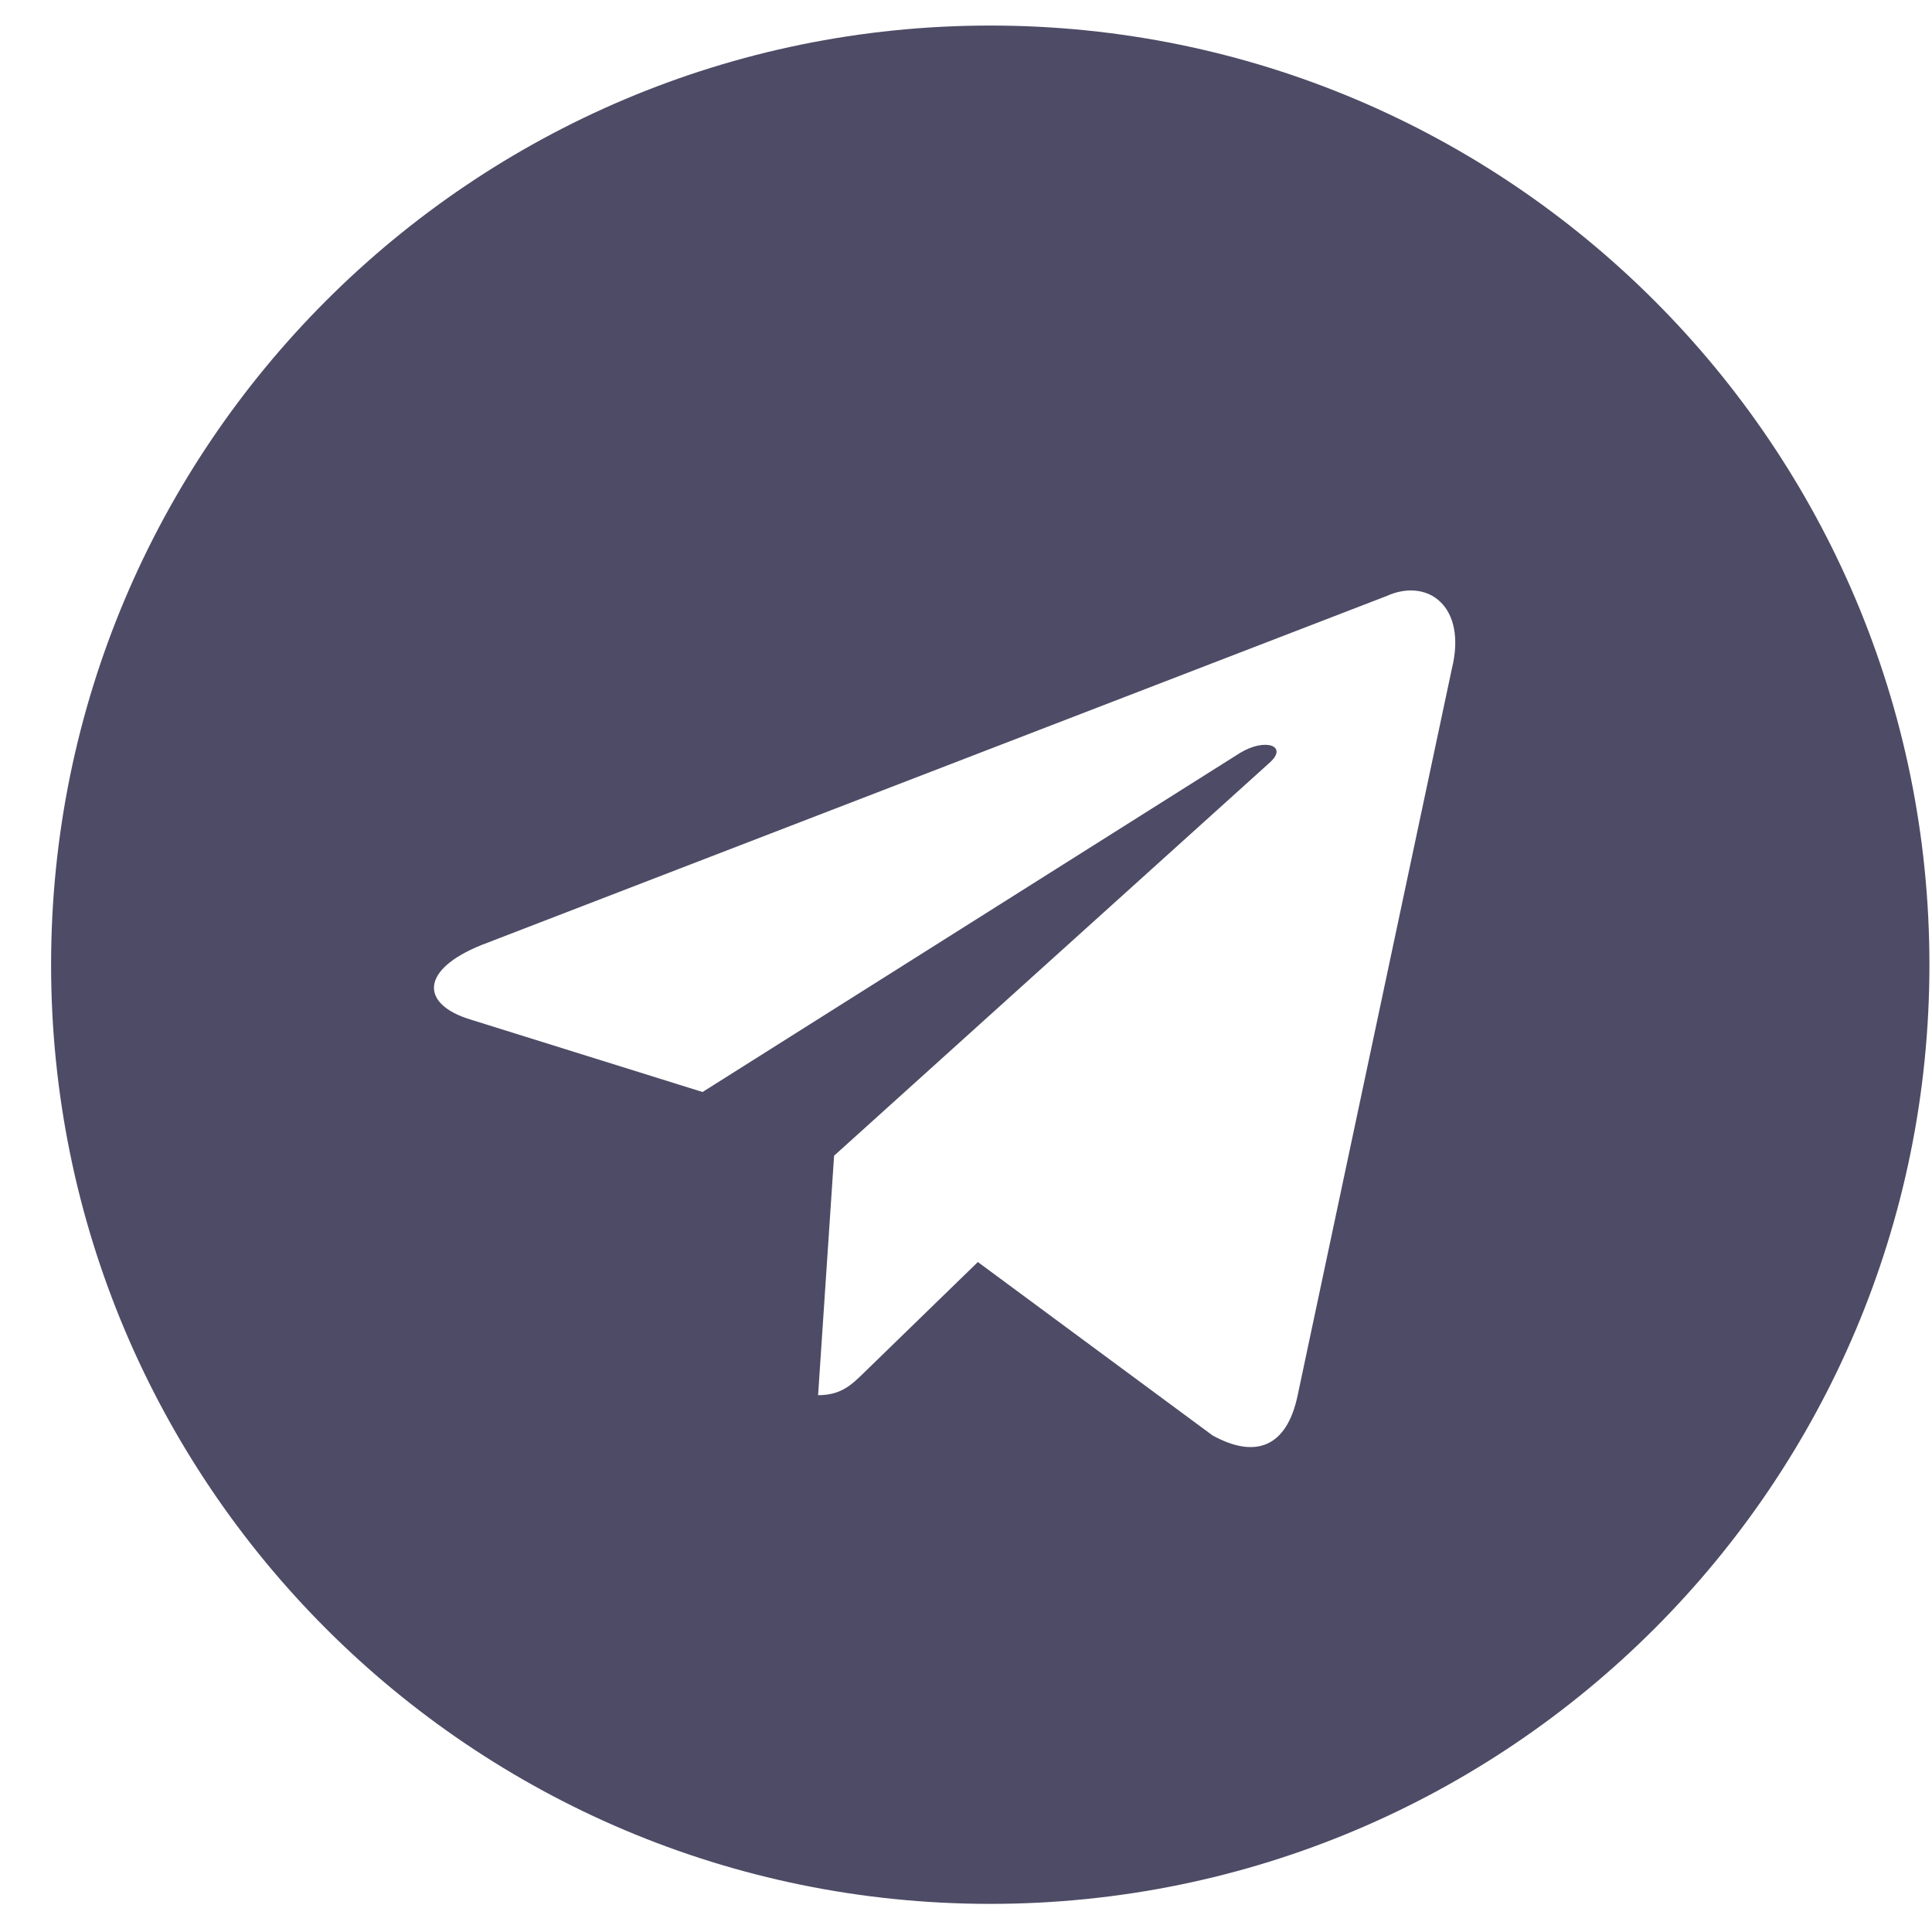  <svg width="36" height="36" viewBox="0 0 36 36" fill="none" xmlns="http://www.w3.org/2000/svg">
                        <path fill-rule="evenodd" clip-rule="evenodd" d="M0.952 17.976C0.952 27.641 8.787 35.476 18.452 35.476C28.117 35.476 35.952 27.641 35.952 17.976C35.952 8.311 28.117 0.476 18.452 0.476C8.787 0.476 0.952 8.311 0.952 17.976ZM15.244 25.997L15.542 21.536L15.541 21.536L23.656 14.213C24.012 13.897 23.578 13.743 23.106 14.03L13.091 20.348L8.765 18.997C7.831 18.712 7.824 18.07 8.975 17.608L25.832 11.108C26.602 10.758 27.345 11.293 27.051 12.471L24.18 25.999C23.98 26.961 23.399 27.191 22.594 26.747L18.221 23.516L16.119 25.559C16.112 25.566 16.106 25.572 16.099 25.579C15.864 25.808 15.669 25.997 15.244 25.997Z" fill="#4E4B66"/>
                        </svg>